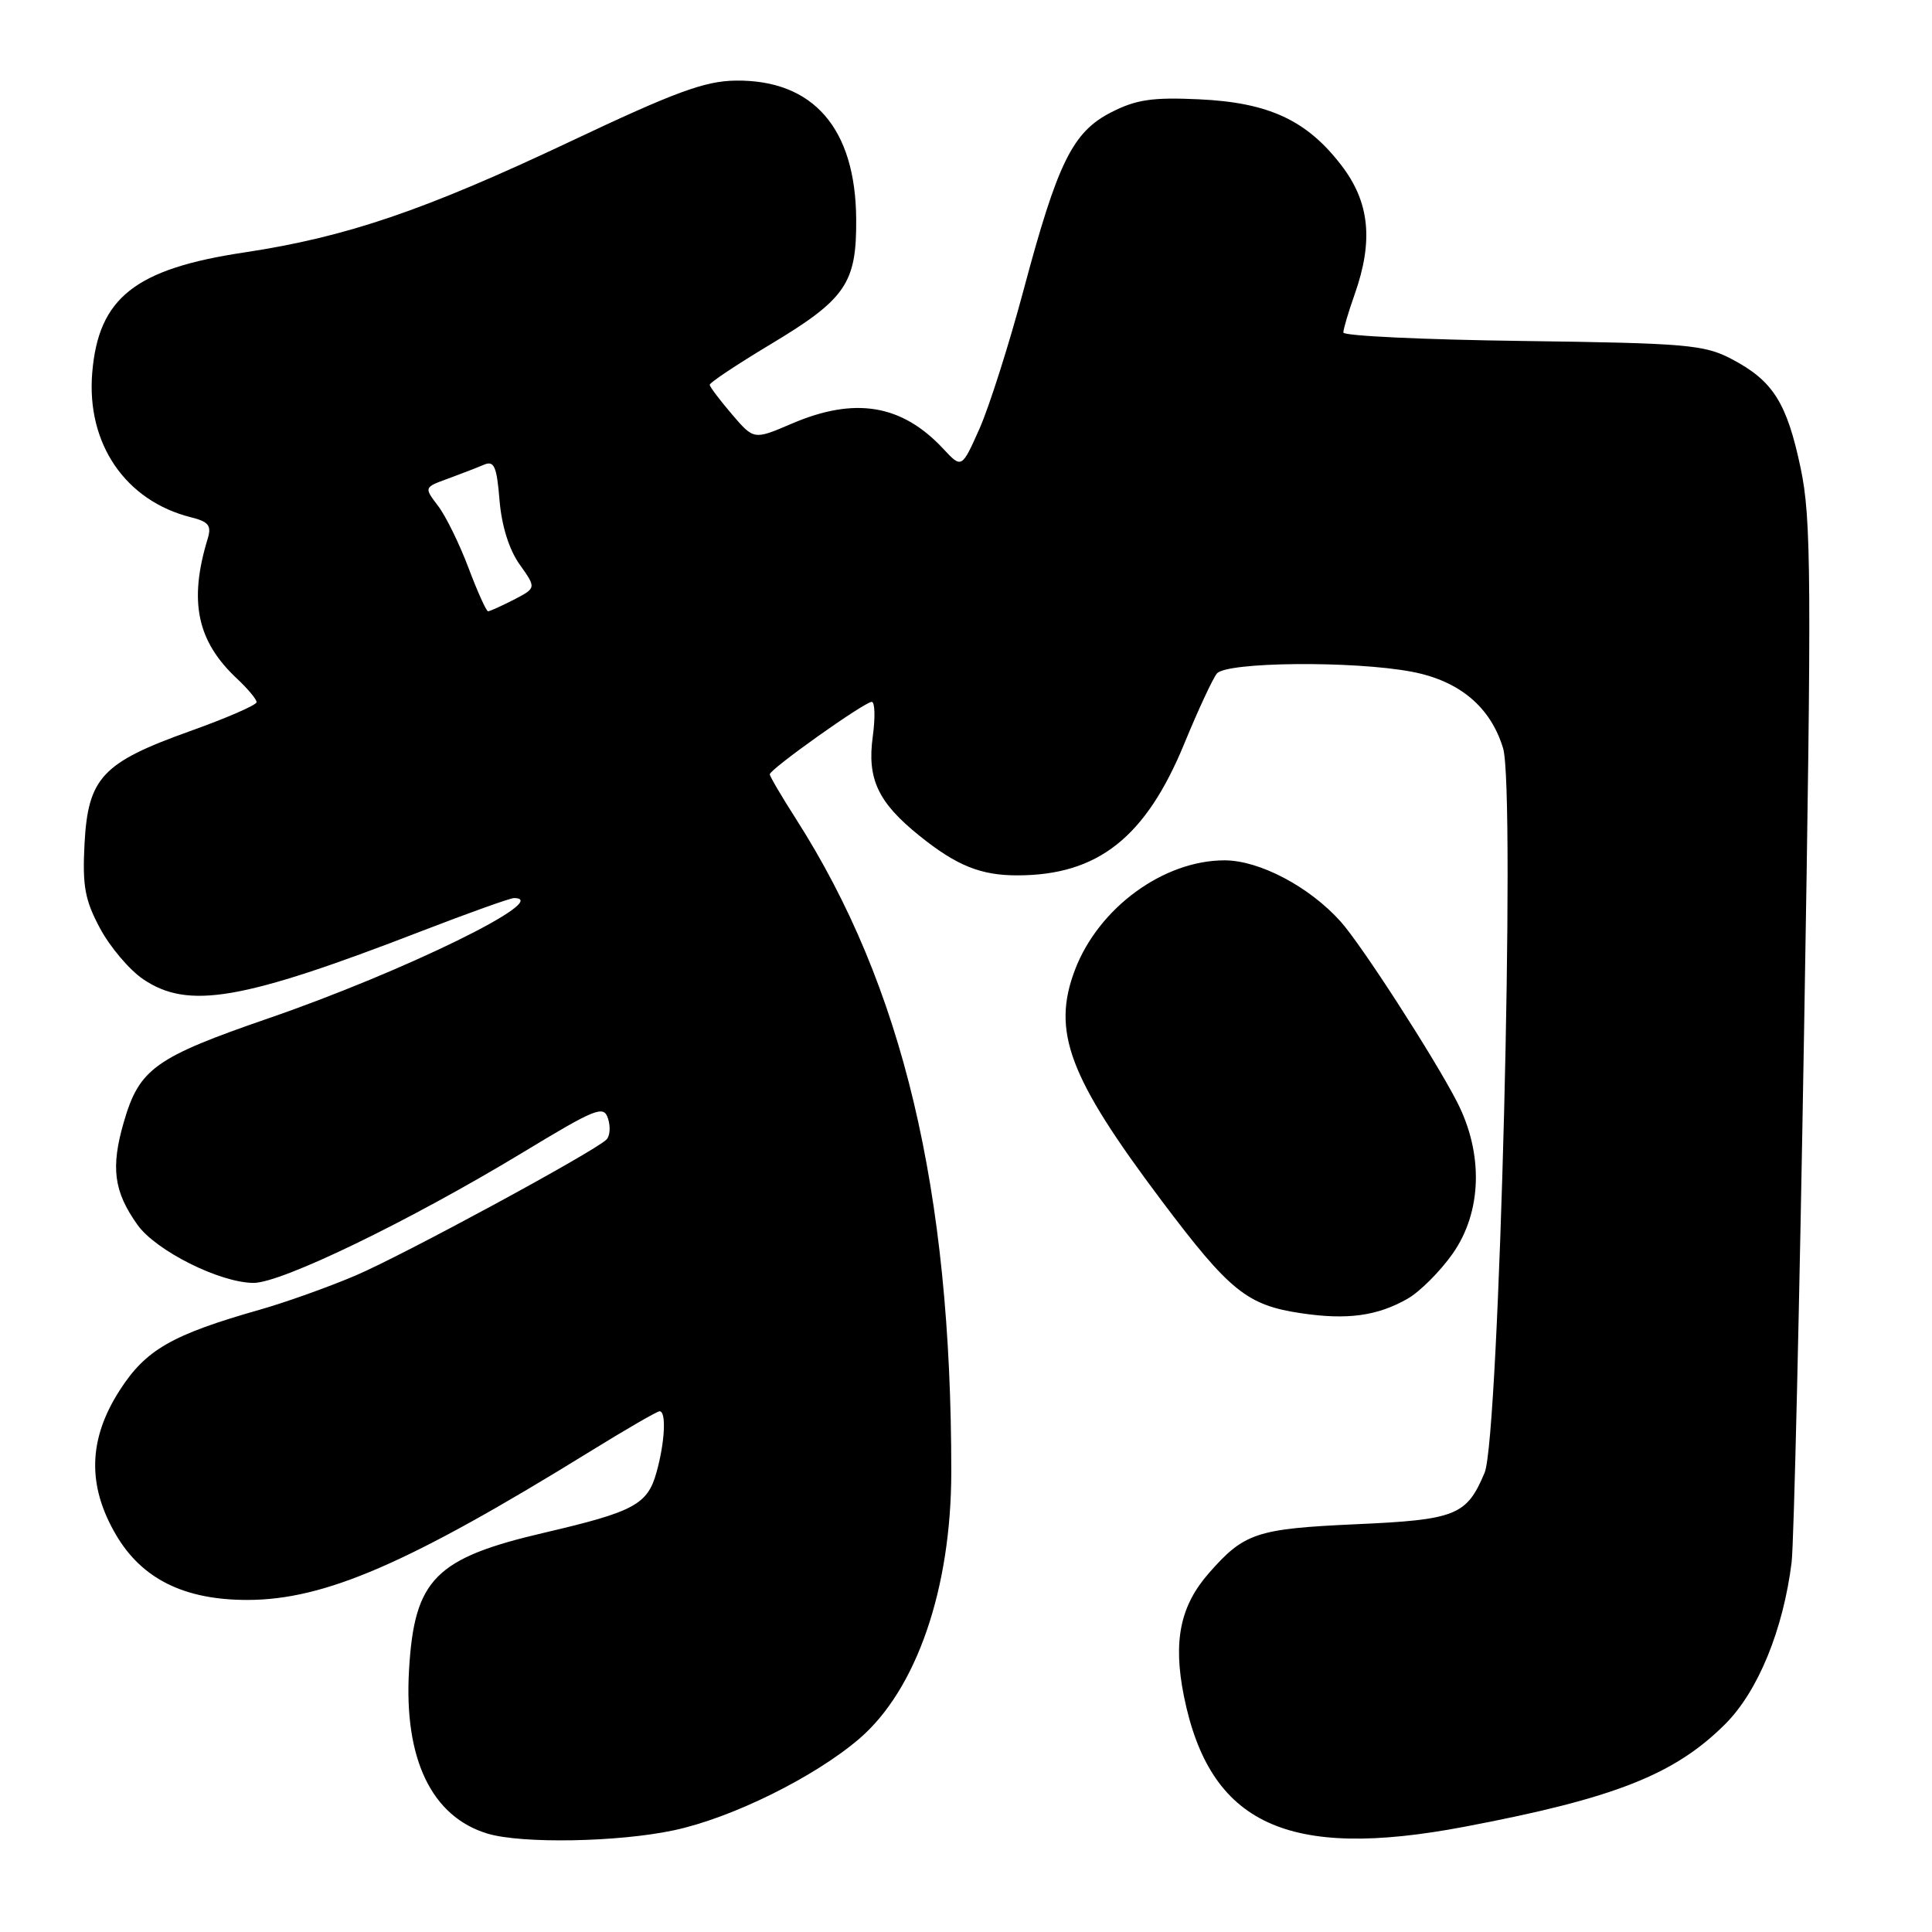 <?xml version="1.0" encoding="UTF-8" standalone="no"?>
<!DOCTYPE svg PUBLIC "-//W3C//DTD SVG 1.1//EN" "http://www.w3.org/Graphics/SVG/1.1/DTD/svg11.dtd" >
<svg xmlns="http://www.w3.org/2000/svg" xmlns:xlink="http://www.w3.org/1999/xlink" version="1.1" viewBox="0 0 256 256">
 <g >
 <path fill="currentColor"
d=" M 89.26 242.53 C 96.93 240.91 107.89 235.50 113.85 230.40 C 121.43 223.90 126.05 210.52 126.05 195.00 C 126.06 157.66 119.63 130.66 105.47 108.51 C 103.56 105.53 102.00 102.87 102.00 102.60 C 102.00 101.92 114.56 93.00 115.51 93.00 C 115.93 93.00 115.99 95.06 115.65 97.57 C 114.87 103.21 116.34 106.33 121.84 110.75 C 126.76 114.71 129.97 116.00 134.82 115.99 C 145.48 115.98 151.82 110.97 156.94 98.50 C 158.75 94.10 160.68 89.94 161.24 89.25 C 162.49 87.70 179.33 87.54 187.07 89.01 C 193.39 90.21 197.52 93.68 199.17 99.16 C 200.84 104.76 198.66 190.50 196.72 195.14 C 194.34 200.81 192.94 201.38 179.64 201.97 C 166.51 202.57 164.86 203.11 160.19 208.44 C 156.37 212.79 155.42 217.47 156.87 224.73 C 160.29 241.71 170.56 246.51 194.02 242.06 C 213.93 238.29 221.90 235.15 228.61 228.44 C 232.95 224.10 236.29 215.95 237.40 207.00 C 237.70 204.53 238.45 172.57 239.06 136.00 C 240.06 76.42 240.01 68.72 238.59 62.00 C 236.76 53.34 234.93 50.45 229.44 47.57 C 225.84 45.68 223.47 45.47 201.75 45.18 C 188.69 45.01 178.00 44.51 178.00 44.06 C 178.00 43.62 178.67 41.34 179.50 39.00 C 182.01 31.90 181.48 26.78 177.75 21.92 C 173.16 15.93 168.13 13.59 158.90 13.16 C 152.72 12.87 150.55 13.19 147.26 14.87 C 142.12 17.49 140.15 21.49 135.61 38.50 C 133.70 45.65 131.08 53.88 129.79 56.80 C 127.43 62.09 127.43 62.09 124.97 59.45 C 119.48 53.57 113.25 52.55 104.88 56.15 C 99.89 58.29 99.89 58.29 96.99 54.90 C 95.39 53.03 94.06 51.27 94.04 50.99 C 94.02 50.71 97.61 48.32 102.02 45.67 C 112.08 39.64 113.51 37.56 113.45 29.04 C 113.37 17.01 107.77 10.56 97.50 10.68 C 93.39 10.73 89.47 12.17 75.50 18.78 C 56.15 27.92 45.88 31.41 32.37 33.45 C 17.90 35.62 13.04 39.46 12.22 49.40 C 11.44 58.80 16.63 66.38 25.33 68.55 C 27.65 69.13 28.05 69.65 27.52 71.38 C 24.99 79.68 26.10 84.97 31.40 89.92 C 32.83 91.26 34.00 92.66 34.00 93.04 C 34.00 93.42 30.02 95.15 25.15 96.89 C 13.55 101.04 11.67 103.05 11.20 111.80 C 10.91 117.39 11.24 119.25 13.25 123.00 C 14.57 125.47 17.14 128.51 18.97 129.75 C 24.96 133.80 32.05 132.58 55.85 123.38 C 62.09 120.97 67.60 119.00 68.10 119.00 C 73.42 119.00 53.55 128.74 35.55 134.94 C 20.56 140.11 18.46 141.61 16.42 148.63 C 14.65 154.71 15.07 157.88 18.22 162.30 C 20.66 165.73 29.15 169.98 33.60 169.99 C 37.31 170.00 54.22 161.81 69.22 152.74 C 79.03 146.80 80.00 146.42 80.57 148.23 C 80.92 149.31 80.82 150.56 80.35 151.01 C 78.56 152.71 53.30 166.39 47.05 169.04 C 43.45 170.57 37.80 172.58 34.50 173.52 C 22.76 176.86 19.31 178.84 15.85 184.24 C 11.69 190.71 11.54 196.84 15.37 203.37 C 18.80 209.22 24.41 212.00 32.76 212.00 C 43.02 212.00 54.12 207.19 78.15 192.35 C 82.91 189.41 87.07 187.00 87.40 187.00 C 88.31 187.00 88.11 191.08 86.99 195.09 C 85.81 199.35 84.03 200.31 72.17 203.08 C 57.65 206.46 54.90 209.24 54.20 221.27 C 53.50 233.06 57.19 240.74 64.62 242.97 C 69.16 244.32 81.86 244.10 89.26 242.53 Z  M 186.49 172.10 C 188.13 171.17 190.83 168.47 192.49 166.11 C 196.37 160.58 196.59 152.87 193.06 146.00 C 190.05 140.14 180.39 125.17 177.64 122.11 C 173.50 117.49 166.88 114.00 162.26 114.00 C 154.17 114.00 145.59 120.28 142.45 128.48 C 139.33 136.66 141.60 142.71 153.92 159.10 C 162.94 171.09 165.24 172.95 172.41 174.01 C 178.52 174.92 182.48 174.38 186.49 172.10 Z  M 62.08 75.25 C 60.89 72.09 59.08 68.39 58.05 67.04 C 56.18 64.58 56.18 64.58 59.34 63.43 C 61.08 62.79 63.23 61.96 64.12 61.58 C 65.48 61.00 65.82 61.78 66.19 66.28 C 66.47 69.68 67.46 72.84 68.86 74.80 C 71.07 77.91 71.07 77.91 68.09 79.46 C 66.44 80.30 64.91 81.00 64.67 81.00 C 64.44 81.00 63.27 78.41 62.08 75.25 Z "/>
</g>
</svg>